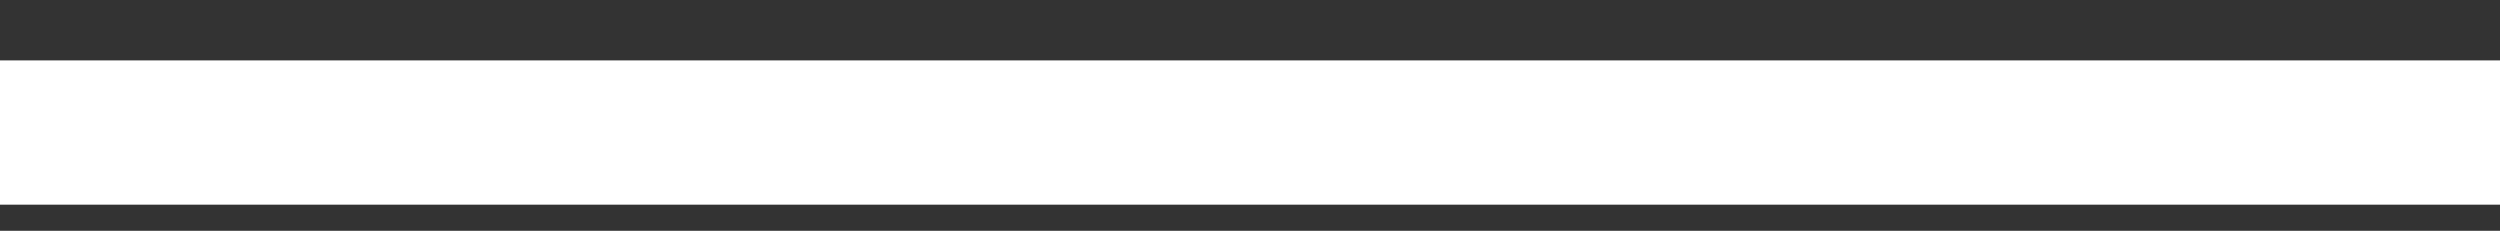 <svg width="65" height="6" xmlns="http://www.w3.org/2000/svg" xmlns:xlink="http://www.w3.org/1999/xlink" xml:space="preserve" overflow="hidden"><rect width="100%" height="100%" fill="#333333" stroke="none"/><defs><clipPath id="clip0"><rect x="190" y="402" width="65" height="6"/></clipPath></defs><g clip-path="url(#clip0)" transform="translate(-190 -402)"><path d="M97.692 52.102C97.692 51.503 97.206 51.017 96.607 51.017L10.245 51.017C10.239 51.017 10.234 51.012 10.234 51.006 10.234 51.003 10.235 51.001 10.237 50.999L24.648 36.588C25.064 36.157 25.052 35.47 24.621 35.053 24.2 34.647 23.534 34.647 23.113 35.053L6.831 51.335C6.407 51.759 6.407 52.446 6.831 52.87L23.113 69.152C23.544 69.569 24.231 69.557 24.648 69.125 25.054 68.705 25.054 68.038 24.648 67.617L10.237 53.206C10.233 53.202 10.233 53.195 10.237 53.191 10.239 53.189 10.242 53.188 10.245 53.188L96.607 53.188C97.206 53.188 97.692 52.702 97.692 52.102Z" stroke="#FFFFFF" stroke-width="1.086" fill="#FFFFFF" transform="matrix(1 0 0 1.152 162.195 345.424)"/></g></svg>